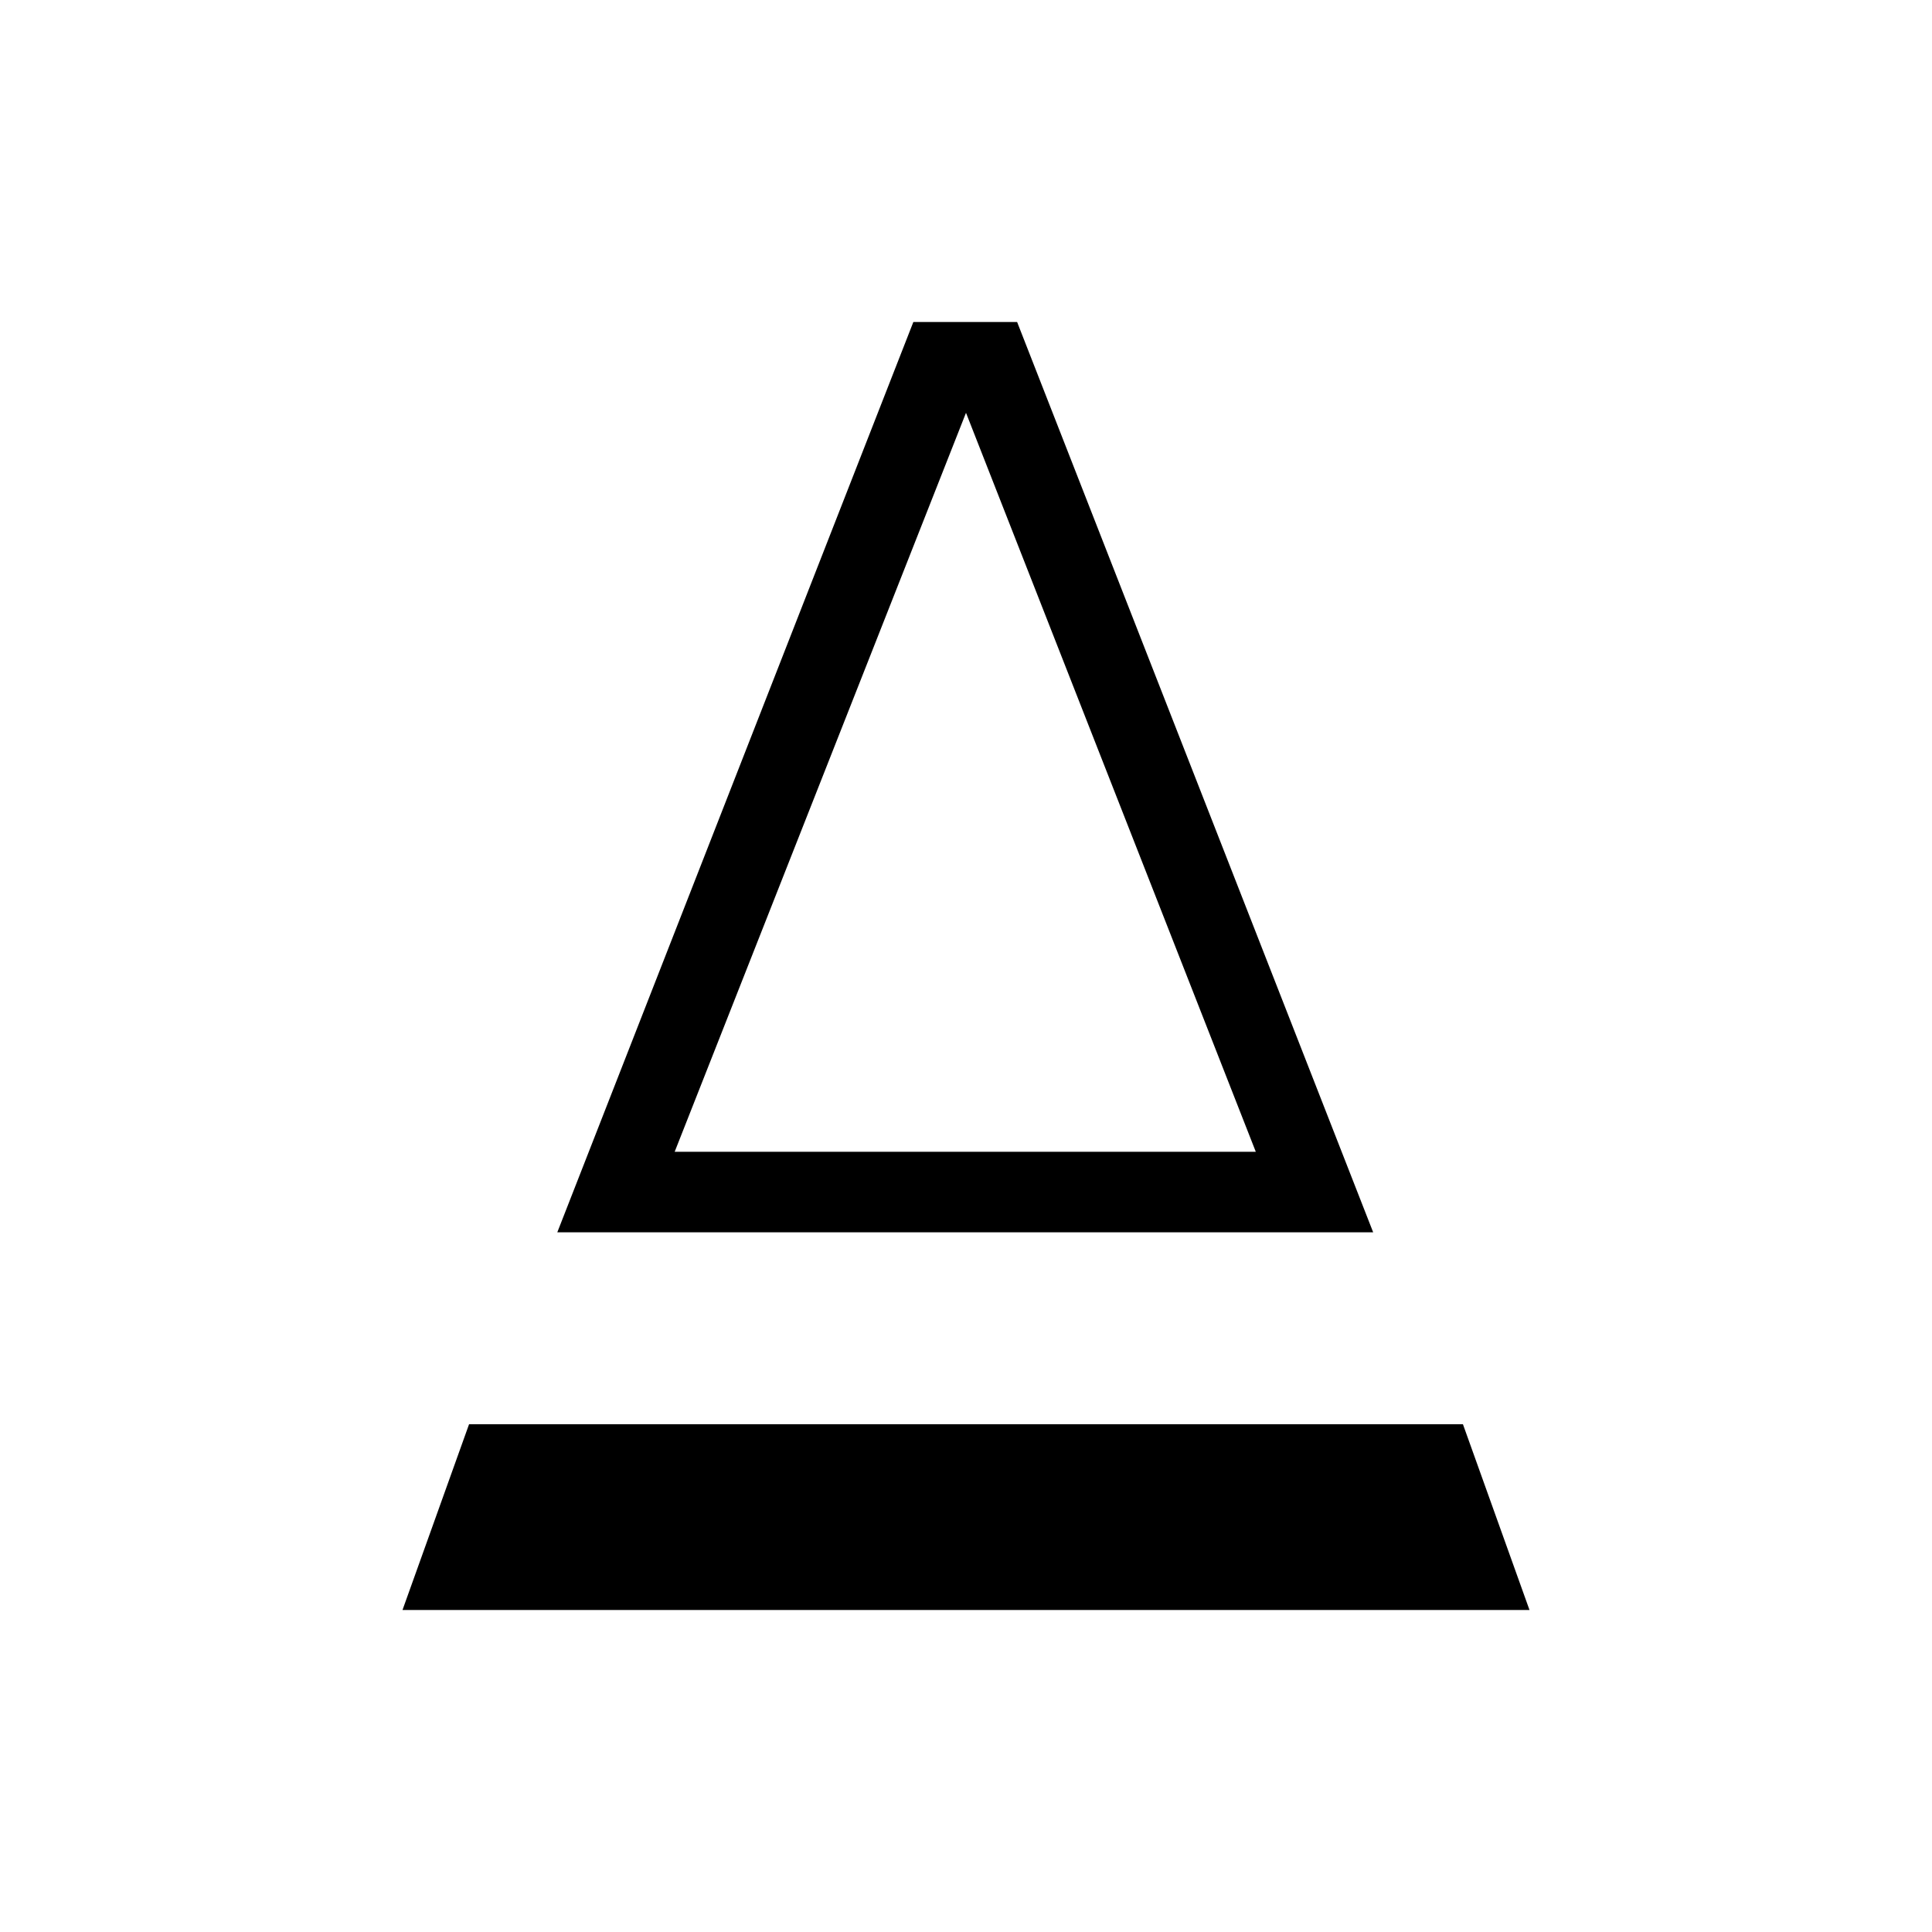 <svg xmlns="http://www.w3.org/2000/svg" xmlns:xlink="http://www.w3.org/1999/xlink" width="24" height="24" viewBox="0 0 24 24"><path fill="currentColor" d="M6.923 15.308L11.346 4h1.289l4.423 11.308zm1.458-1H15.6L12 5.128zm0 0H15.6zM5 20l.827-2.308h12.346L19 20z"/></svg>